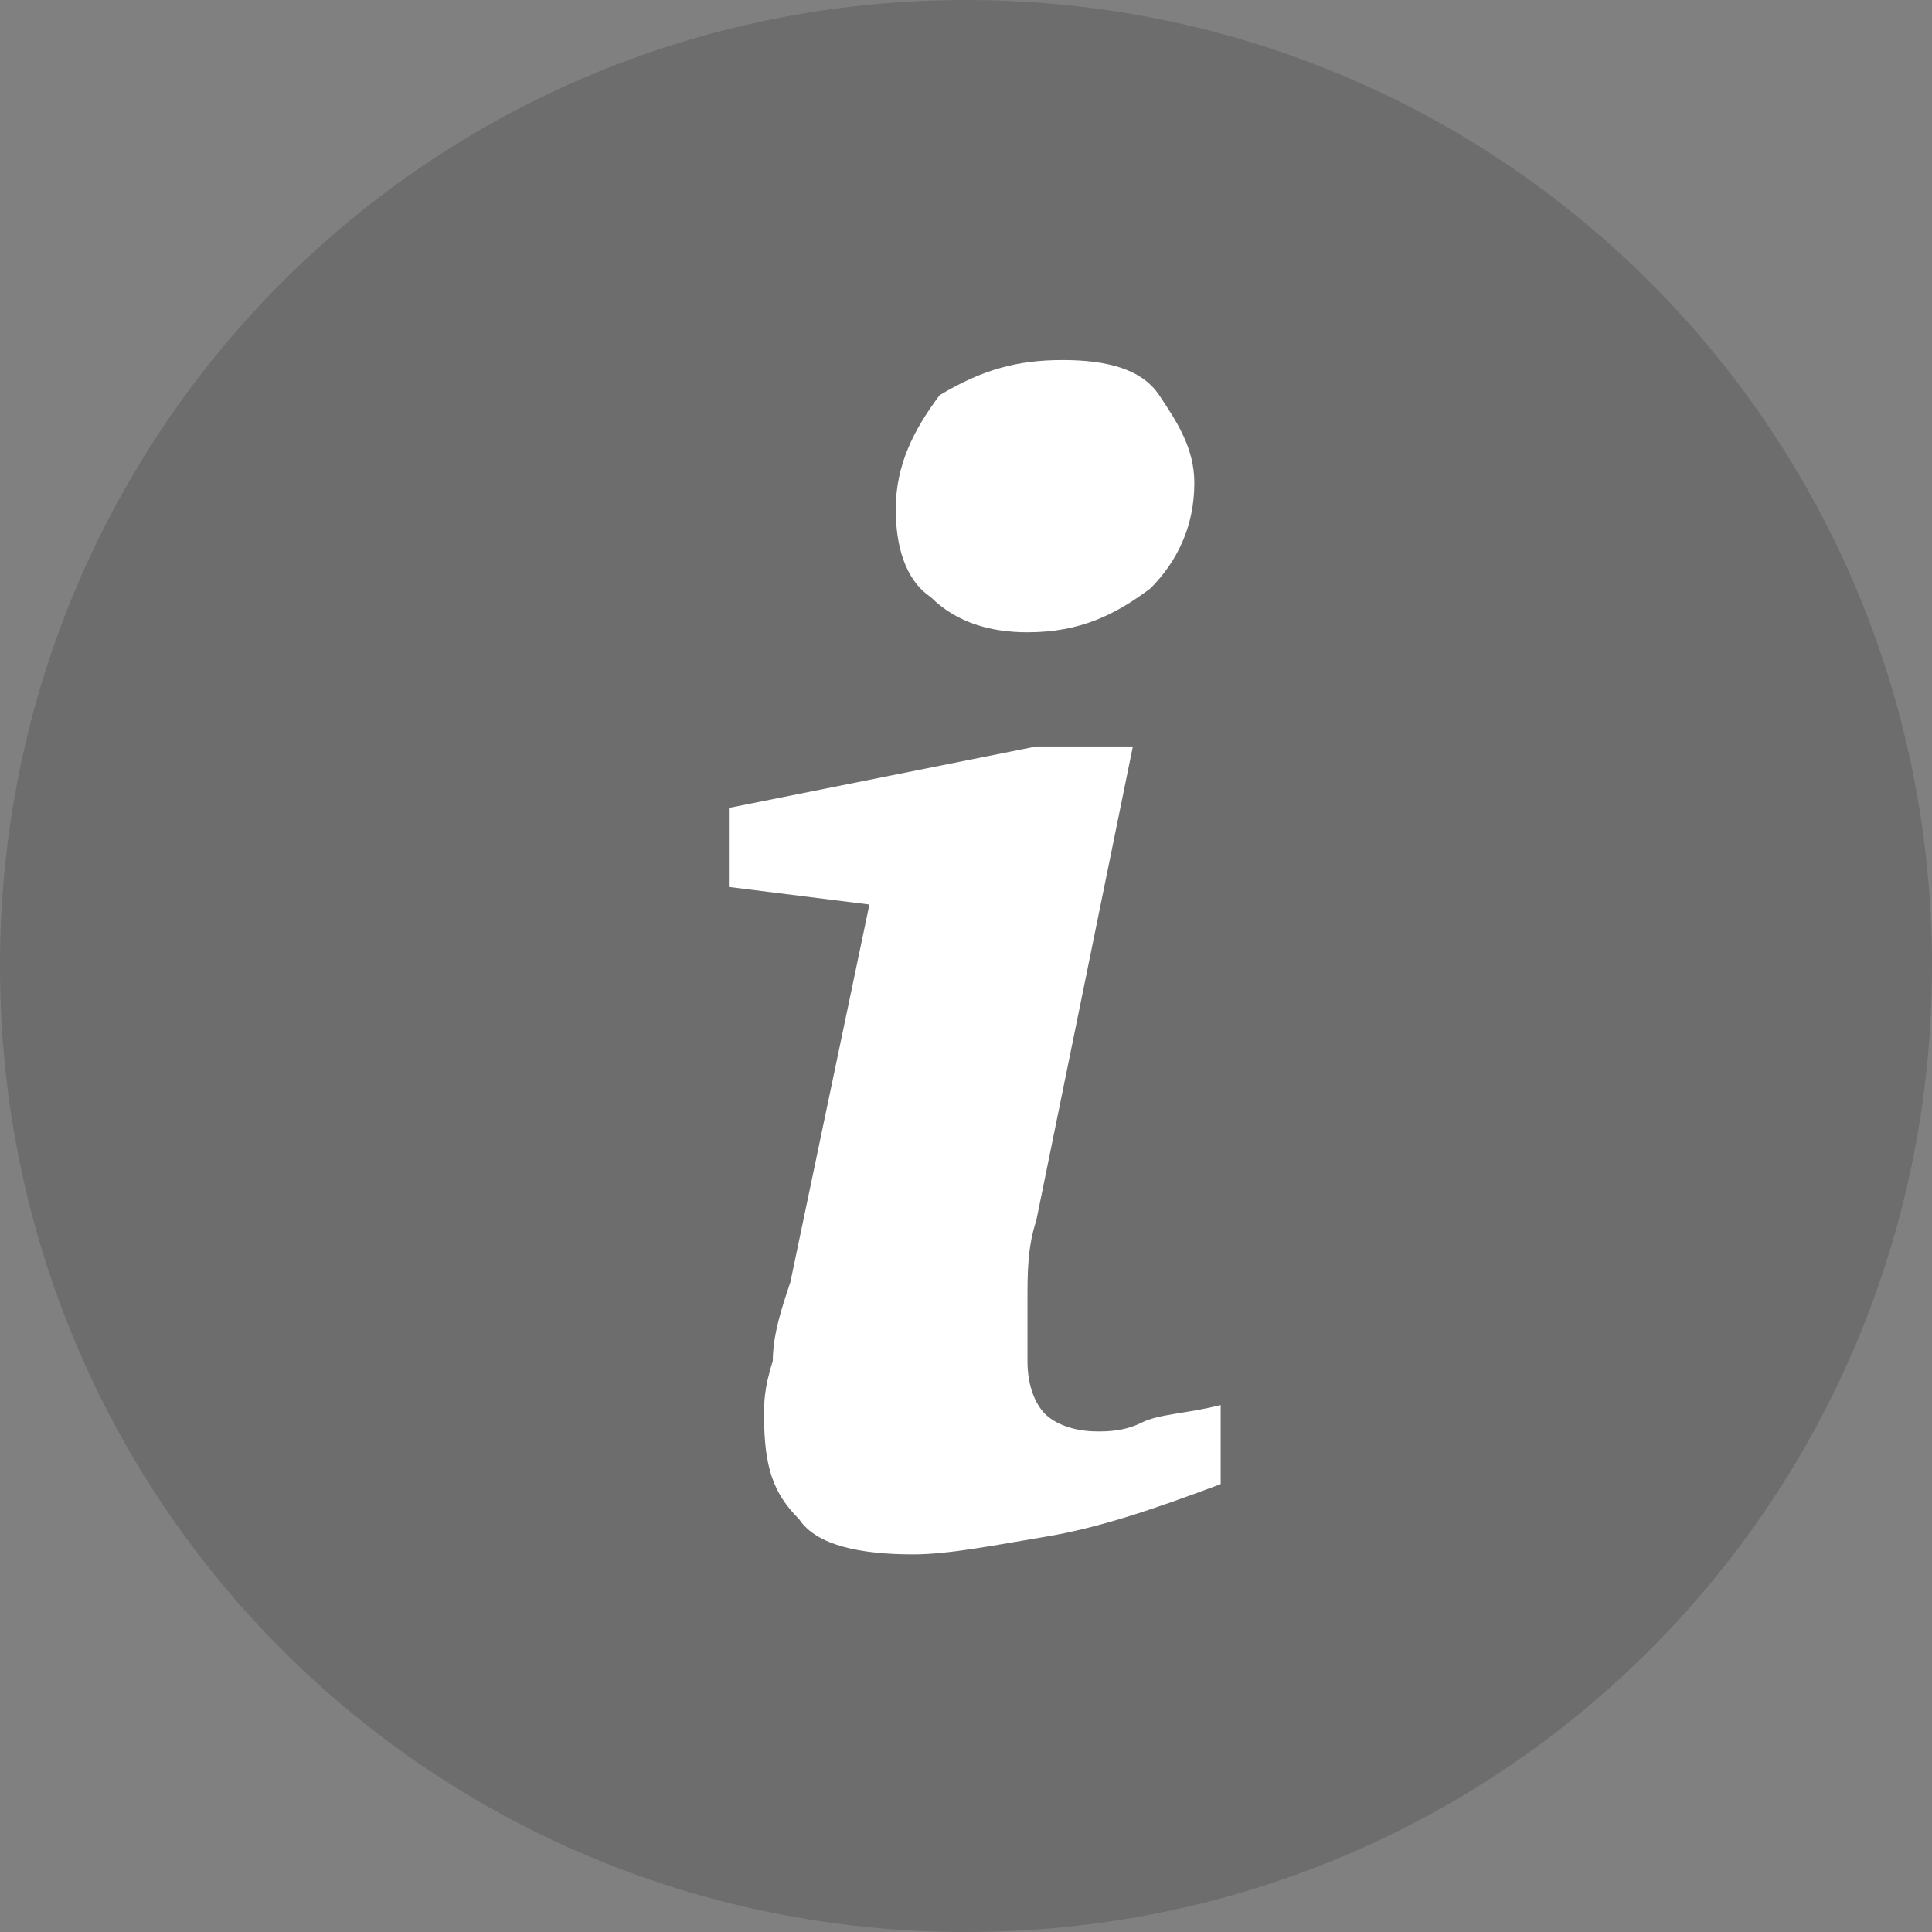 <?xml version="1.0" encoding="utf-8"?>
<!-- Generator: Adobe Illustrator 19.0.0, SVG Export Plug-In . SVG Version: 6.00 Build 0)  -->
<svg version="1.1" id="Layer_1" xmlns="http://www.w3.org/2000/svg" xmlns:xlink="http://www.w3.org/1999/xlink" x="0px" y="0px"
	 viewBox="0 0 22 22" style="enable-background:new 0 0 22 22;" width="22px" height="22px" xml:space="preserve">
<rect x="0" y="0" width="22" height="22" fill="#808080" stroke="none"/>
<style type="text/css">
	.st0h{opacity:0.15;}
	.st1{fill:#FFFFFF;}
</style>
<path id="XMLID_62_" class="st0h" d="M11,0C4.9,0,0,4.9,0,11s4.9,11,11,11s11-4.9,11-11S17.1,0,11,0L11,0z"/>
<g id="XMLID_4905_">
	<path class="st1" d="M11.8,8.5h1.1l-1.1,5.4c-0.1,0.3-0.1,0.6-0.1,0.9c0,0.3,0,0.5,0,0.7c0,0.3,0.1,0.5,0.2,0.6
		c0.1,0.1,0.3,0.2,0.6,0.2c0.1,0,0.3,0,0.5-0.1s0.5-0.1,0.9-0.2v0.9c-0.8,0.3-1.4,0.5-2,0.6c-0.6,0.1-1.1,0.2-1.5,0.2
		c-0.6,0-1.1-0.1-1.3-0.4c-0.3-0.3-0.4-0.6-0.4-1.2c0-0.1,0-0.3,0.1-0.6c0-0.3,0.1-0.6,0.2-0.9l0.9-4.3l-1.6-0.2V9.2L11.8,8.5z
		 M12.1,4.1c0.5,0,0.9,0.1,1.1,0.4s0.4,0.6,0.4,1c0,0.5-0.2,0.9-0.5,1.2c-0.4,0.3-0.8,0.5-1.4,0.5c-0.4,0-0.8-0.1-1.1-0.4
		c-0.3-0.2-0.4-0.6-0.4-1c0-0.5,0.2-0.9,0.5-1.3C11.2,4.2,11.6,4.1,12.1,4.1z"/>
</g>
</svg>
